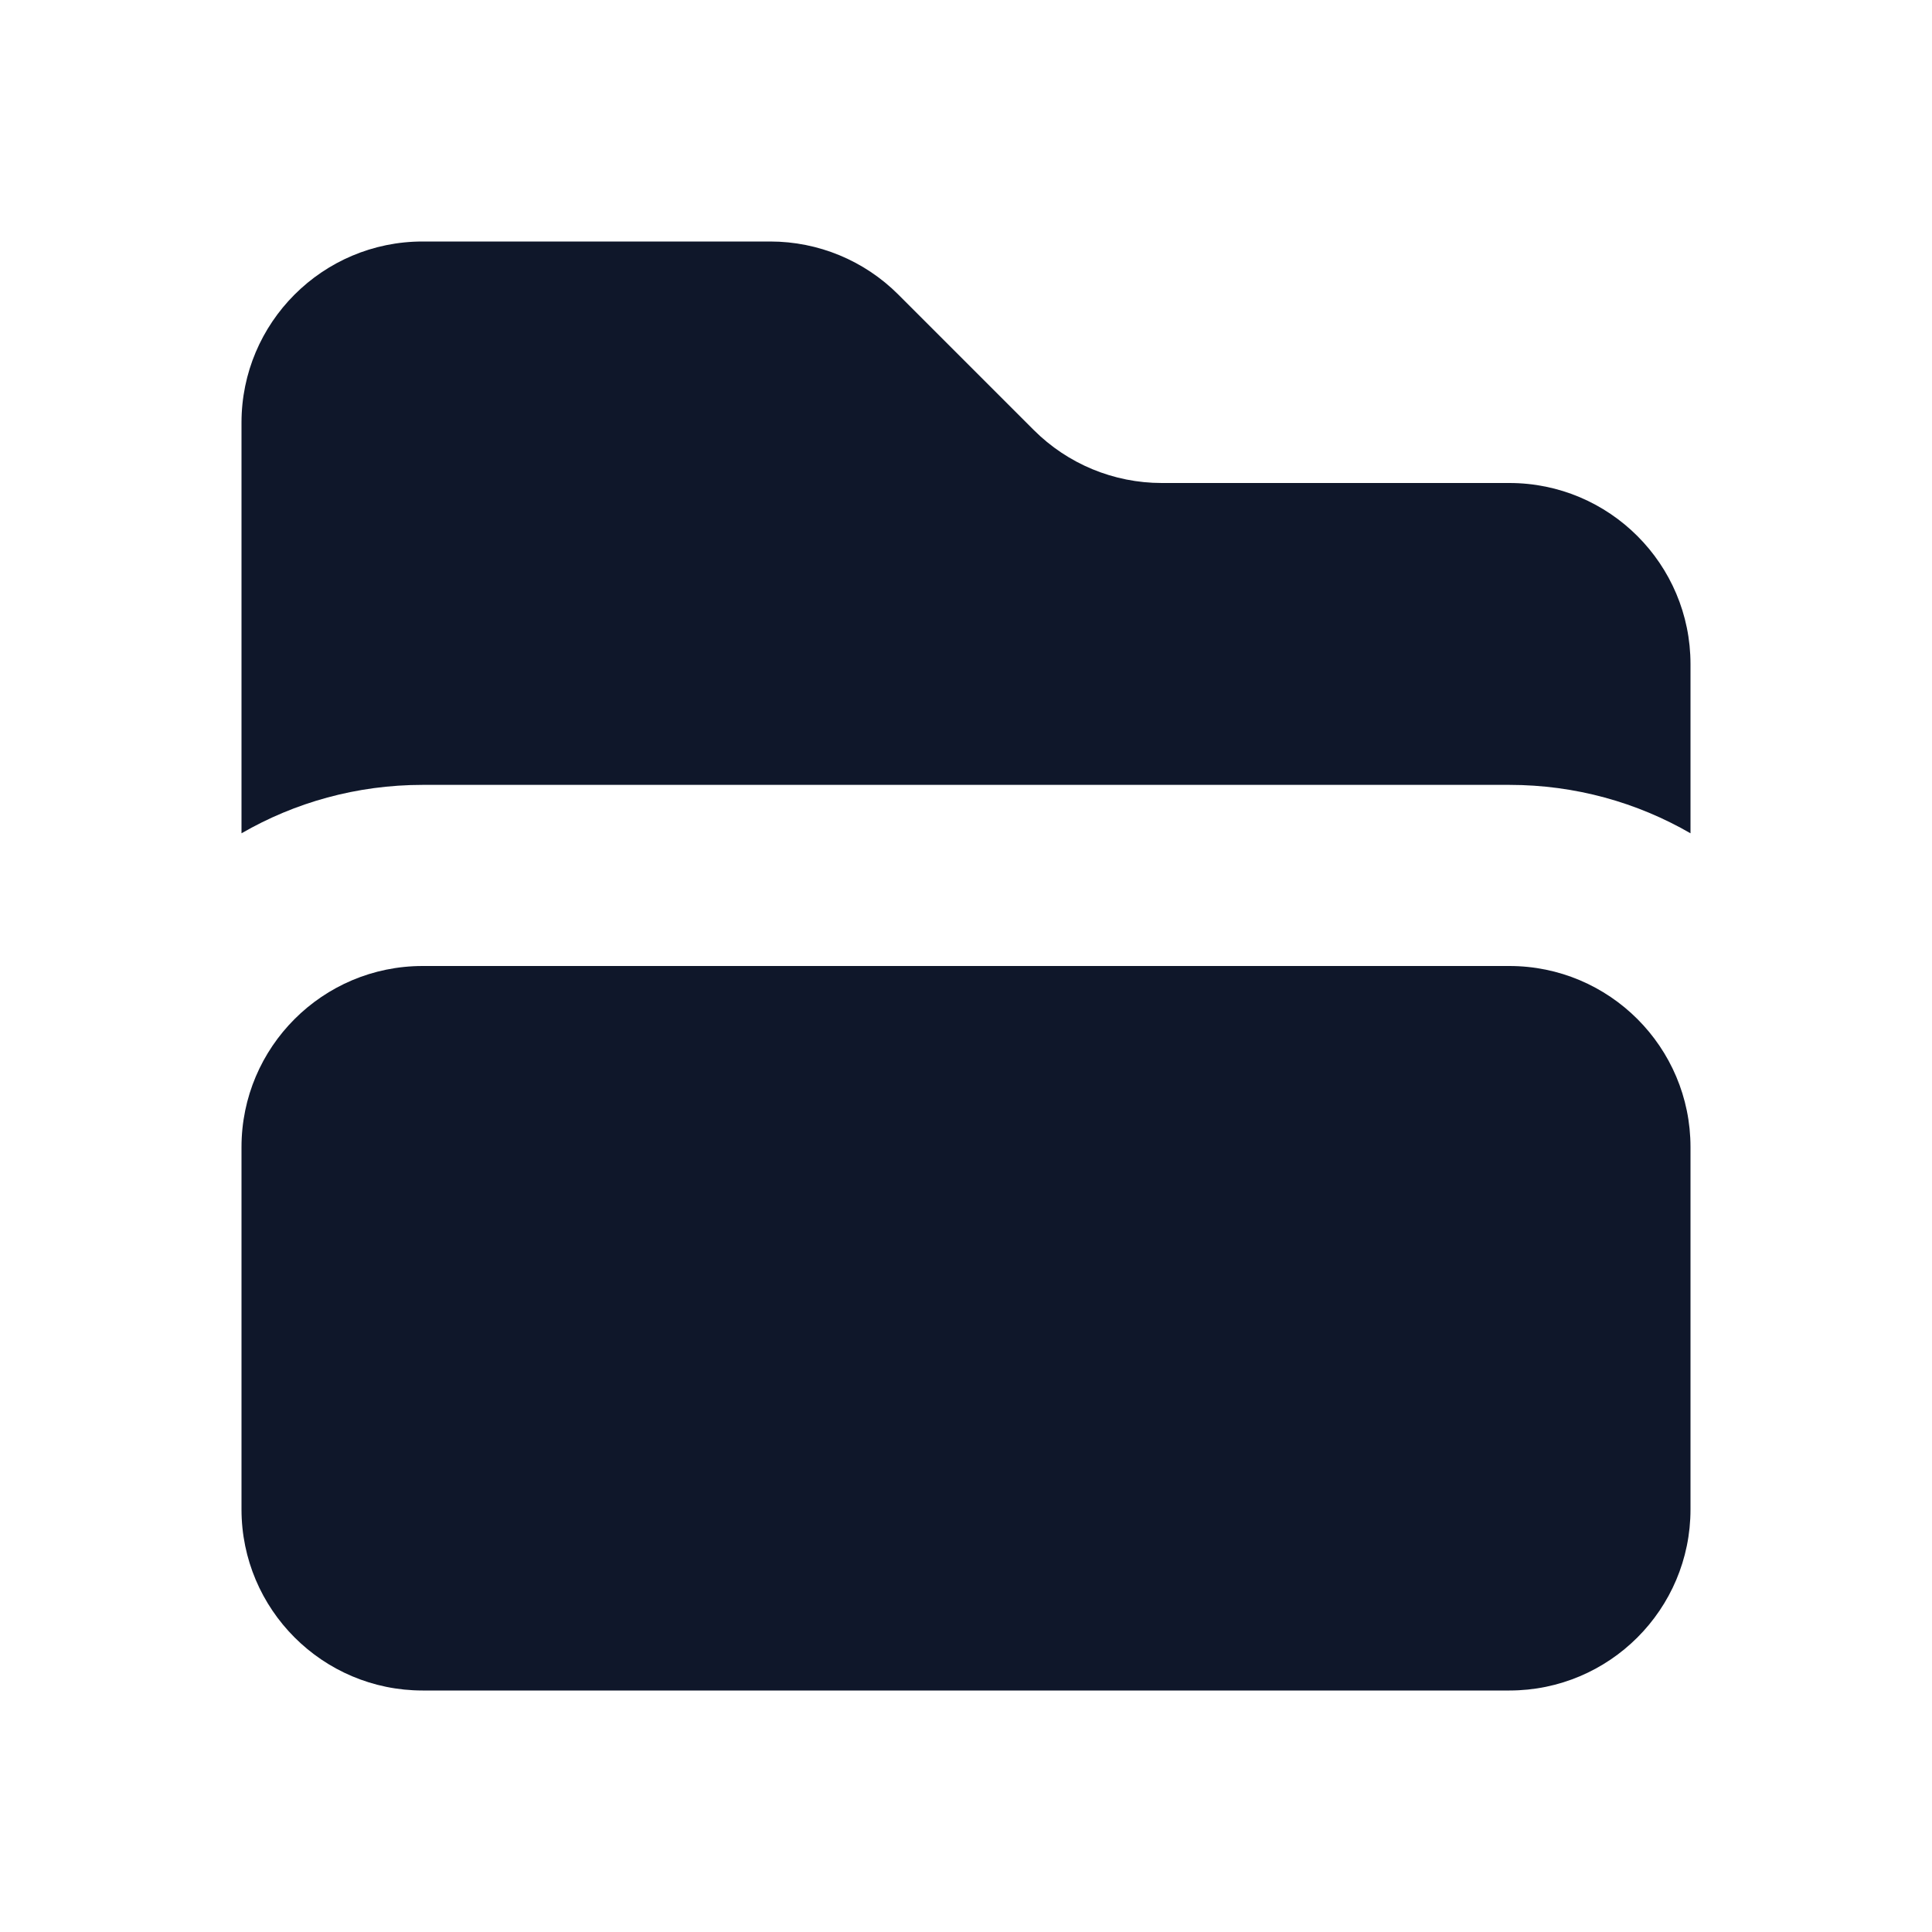 <svg width="16" height="16" viewBox="0 0 16 16" fill="none" xmlns="http://www.w3.org/2000/svg">
<path d="M2 3.5C2 2.672 2.672 2 3.5 2H6.379C6.777 2 7.158 2.158 7.439 2.439L8.561 3.561C8.842 3.842 9.223 4 9.621 4H12.5C13.328 4 14 4.672 14 5.5V6.901C13.559 6.646 13.046 6.5 12.5 6.5H3.5C2.954 6.5 2.441 6.646 2 6.901V3.5Z" fill="#0F172A"/>
<path d="M2 9.5V12.5C2 13.328 2.672 14 3.5 14H12.5C13.328 14 14 13.328 14 12.5V9.5C14 8.672 13.328 8 12.5 8H3.5C2.672 8 2 8.672 2 9.5Z" fill="#0F172A"/>
</svg>
